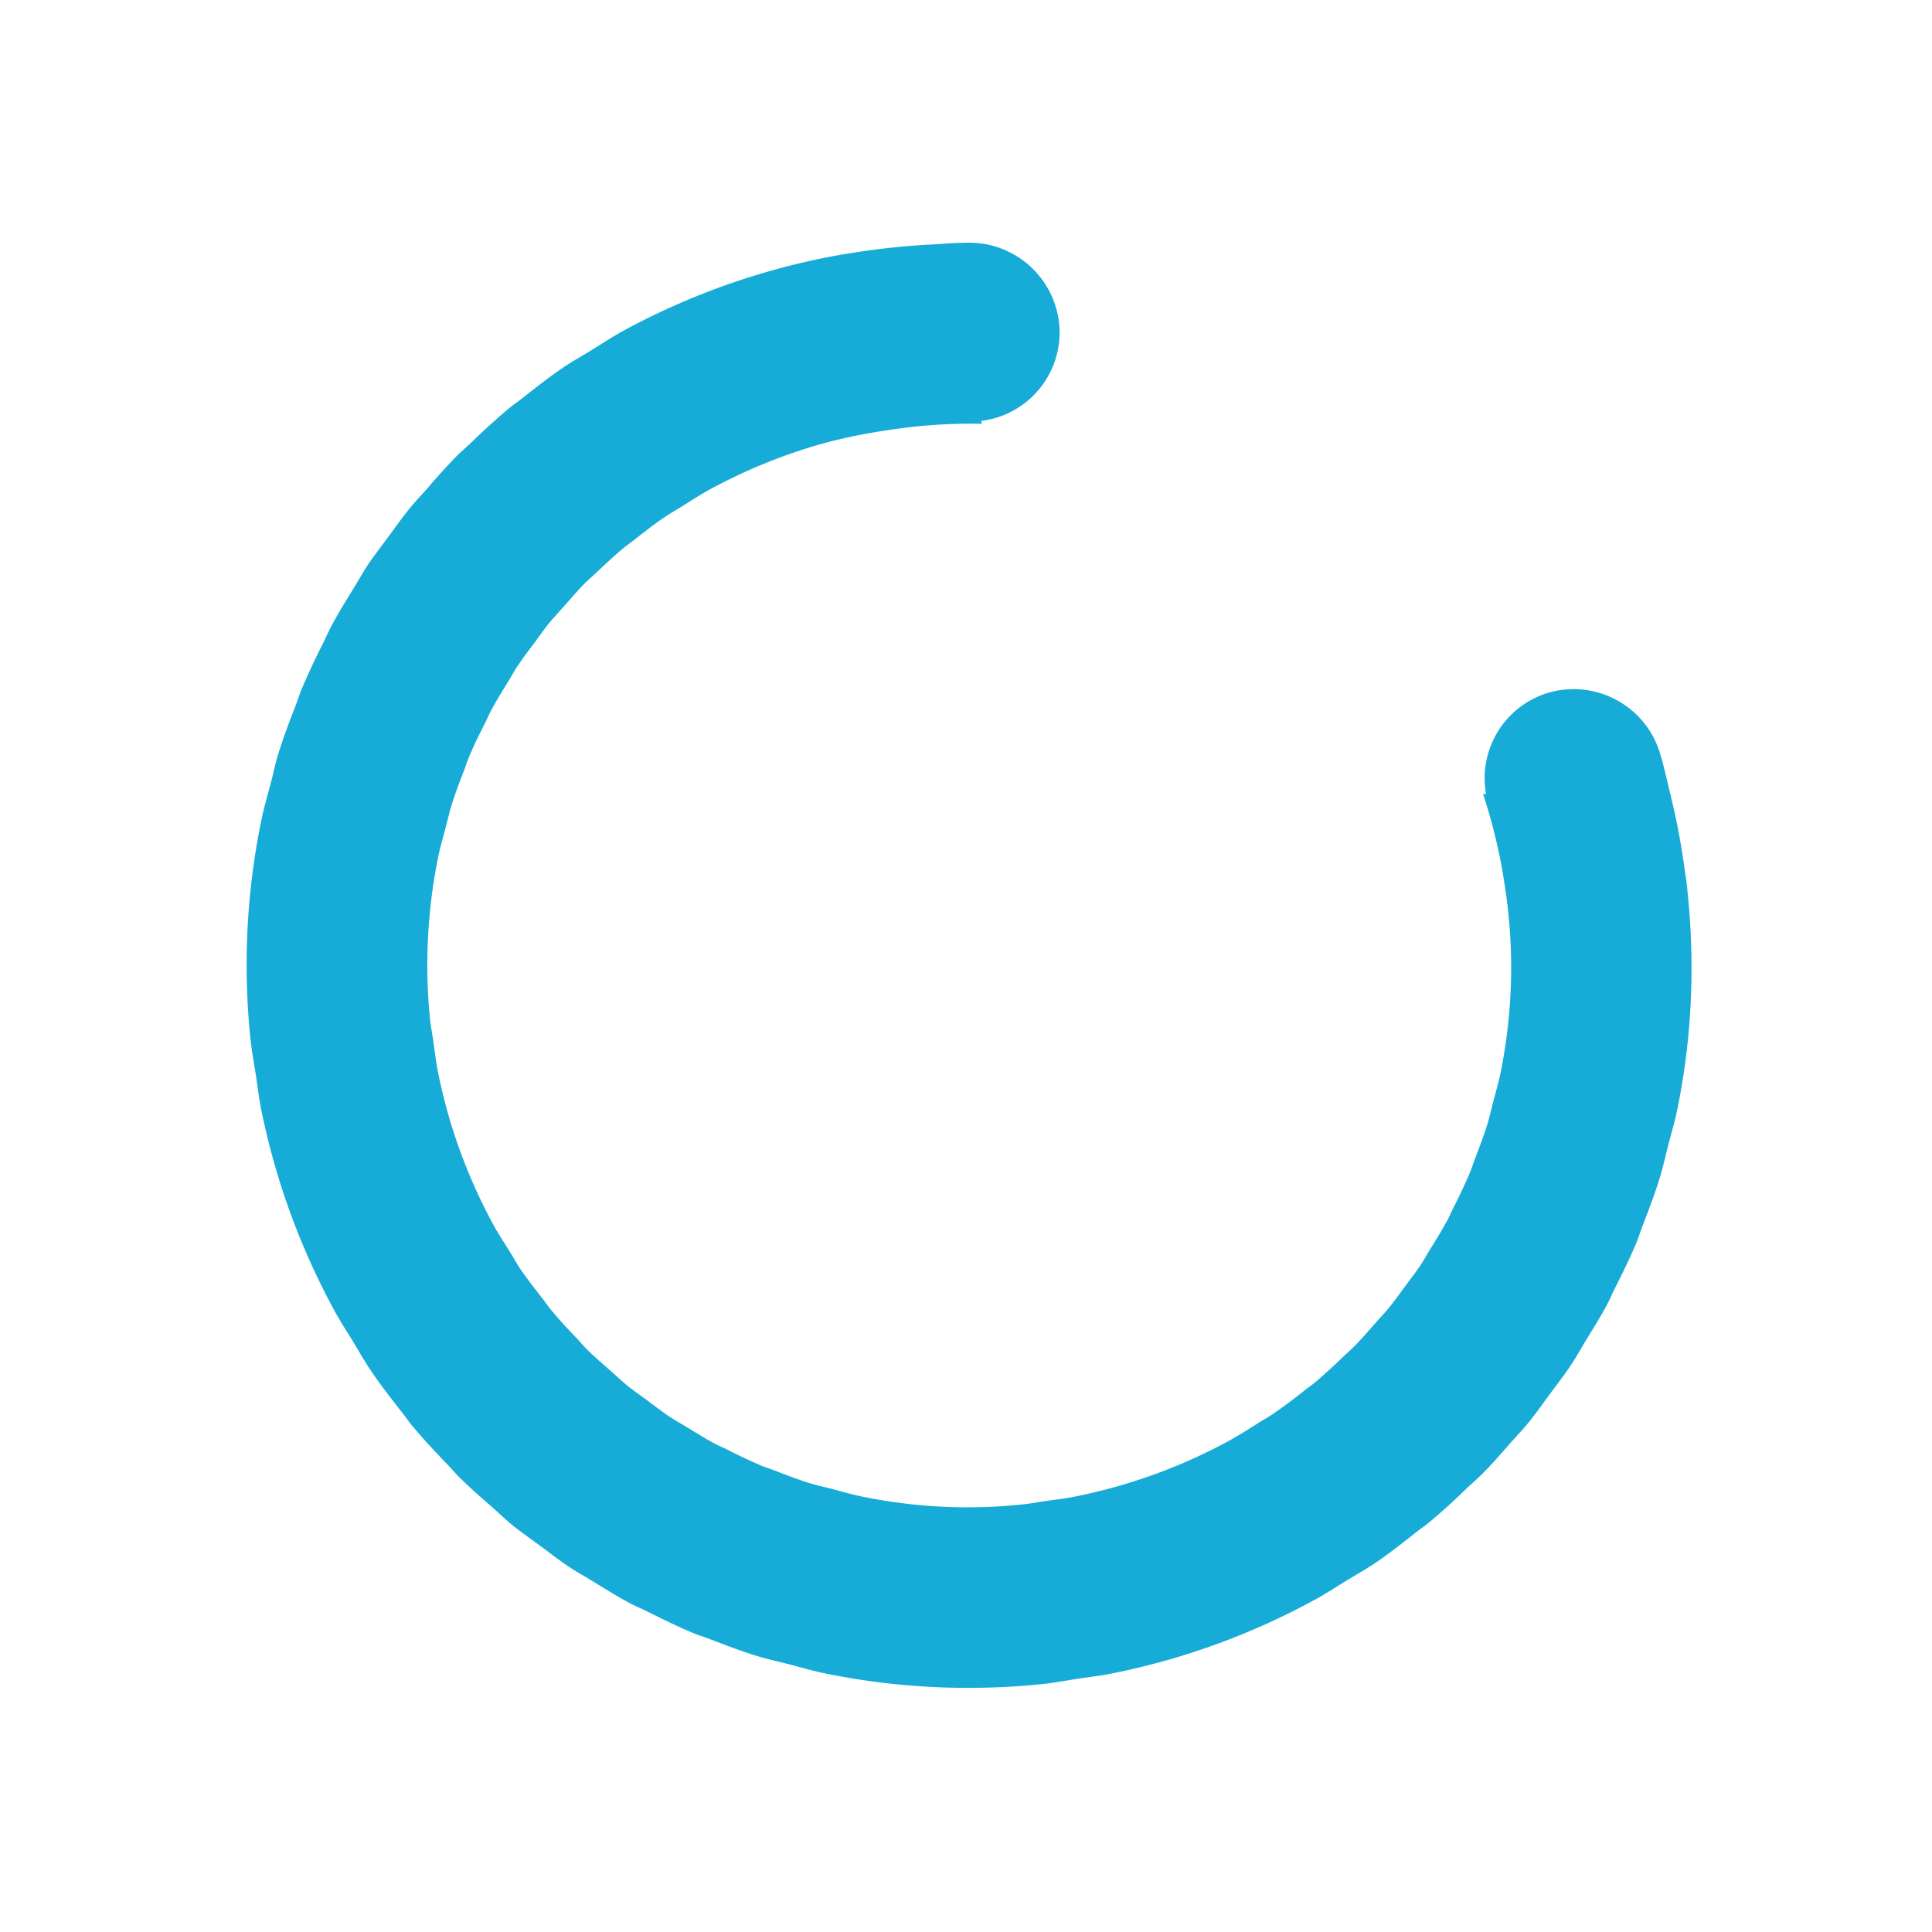 <svg t="1631526400447" class="icon" viewBox="0 0 1024 1024" version="1.1" xmlns="http://www.w3.org/2000/svg" p-id="3528"><path d="M801.222 764.063c3.016-3.352 6.128-6.654 9-10.149 4.021-4.931 7.612-10.148 11.394-15.225 3.638-4.978 7.42-9.766 10.868-14.935 2.631-3.926 4.929-8.092 7.372-12.162 4.021-6.558 8.138-13.067 11.775-19.866 1.677-3.158 3.065-6.511 4.692-9.67 3.925-7.852 7.803-15.701 11.203-23.841 1.195-3.015 2.153-6.174 3.351-9.19 3.207-8.426 6.462-16.805 9.048-25.469 1.626-5.218 2.729-10.678 4.115-15.943 1.676-6.559 3.64-12.973 4.98-19.675 8.042-39.159 9.623-79.947 4.788-120.974-0.192-1.676-0.479-3.351-0.768-5.075a370.254 370.254 0 0 0-7.229-38.92l-0.431-2.155h-0.097c-1.771-7.228-3.302-14.553-5.505-21.781-7.79-25.261-34.578-39.427-59.841-31.645-22.651 7.177-36.476 30.031-32.313 53.425h-1.581c4.549 13.644 7.995 27.719 10.533 42.177l0.813 5.314a280.409 280.409 0 0 1-2.104 100.532c-1.055 5.122-2.538 10.1-3.831 15.127-1.006 3.831-1.868 7.755-3.017 11.537-2.058 6.751-4.595 13.262-7.085 19.772-0.765 2.06-1.388 4.164-2.25 6.177a270.95 270.95 0 0 1-8.712 18.525c-1.102 2.154-2.059 4.501-3.16 6.655a311.783 311.783 0 0 1-9 15.128c-1.867 3.016-3.494 6.08-5.41 8.953-2.632 3.878-5.504 7.563-8.281 11.345-2.825 3.734-5.458 7.613-8.474 11.202-2.154 2.729-4.596 5.122-6.846 7.755-3.926 4.405-7.756 8.905-11.92 13.07-1.675 1.675-3.495 3.207-5.267 4.884a280.367 280.367 0 0 1-15.272 13.931c-1.436 1.197-3.062 2.298-4.595 3.446a259.758 259.758 0 0 1-17.521 13.117c-2.489 1.675-5.124 3.111-7.661 4.74-5.218 3.254-10.483 6.653-15.892 9.623a289.298 289.298 0 0 1-80.667 29.25c-5.361 1.1-10.962 1.77-16.468 2.538-3.734 0.573-7.563 1.291-11.298 1.675a276.508 276.508 0 0 1-86.123-4.166c-5.123-1.053-10.198-2.537-15.225-3.878-3.829-1.006-7.707-1.771-11.489-2.921-6.653-2.057-13.069-4.547-19.579-7.037-2.106-0.814-4.261-1.436-6.368-2.298a295.58 295.58 0 0 1-18.527-8.713c-2.202-1.101-4.452-2.058-6.606-3.159-5.313-2.872-10.388-6.079-15.51-9.192-2.825-1.722-5.745-3.303-8.522-5.169-4.021-2.683-7.85-5.697-11.776-8.617-3.638-2.681-7.325-5.219-10.867-8.092-2.824-2.297-5.41-4.835-8.139-7.229-4.308-3.781-8.665-7.469-12.734-11.487-1.868-1.869-3.591-3.976-5.41-5.891-4.595-4.787-9.095-9.575-13.308-14.697-1.531-1.817-2.92-3.828-4.356-5.742-4.213-5.364-8.426-10.725-12.255-16.326-2.059-3.064-3.878-6.415-5.84-9.525-2.92-4.692-5.937-9.239-8.569-14.074a287.432 287.432 0 0 1-29.298-80.763c-1.053-5.411-1.724-10.964-2.49-16.421-0.527-3.782-1.292-7.612-1.723-11.396a288.394 288.394 0 0 1 4.26-86.073c1.102-5.458 2.729-10.868 4.117-16.277 0.958-3.447 1.676-6.989 2.729-10.436 2.058-6.847 4.595-13.453 7.181-20.059 0.766-1.963 1.293-4.021 2.155-5.937 2.633-6.415 5.697-12.59 8.856-18.766 1.054-2.059 1.915-4.261 3.016-6.318 2.873-5.363 6.08-10.532 9.239-15.655 1.723-2.777 3.256-5.698 5.122-8.378 2.682-4.069 5.697-7.947 8.618-11.873 2.68-3.589 5.217-7.275 8.042-10.771 2.346-2.825 4.883-5.41 7.229-8.138 3.783-4.261 7.517-8.666 11.538-12.735 1.818-1.819 3.829-3.495 5.696-5.266 4.931-4.596 9.765-9.239 14.937-13.5 1.723-1.436 3.637-2.729 5.361-4.07 5.458-4.308 10.962-8.617 16.755-12.495 2.968-2.011 6.08-3.687 9.096-5.602 4.787-3.016 9.431-6.079 14.409-8.76a289.462 289.462 0 0 1 52.995-22.308c14.027-4.309 28.149-7.181 42.272-9.24a285.537 285.537 0 0 1 48.877-3.208l-0.478-1.531c23.622-2.842 41.457-22.788 41.648-46.581 0-26.44-21.433-47.873-47.873-47.873-7.563 0-14.983 0.669-22.403 1.101l-0.048-0.096c-0.623 0-1.293 0.144-1.963 0.191a392.752 392.752 0 0 0-39.974 4.595c-1.484 0.24-3.017 0.431-4.5 0.719a380.694 380.694 0 0 0-114.462 40.165c-5.889 3.208-11.443 6.942-17.14 10.436-4.788 2.921-9.622 5.602-14.266 8.713-7.708 5.17-14.937 10.915-22.165 16.612-2.345 1.867-4.883 3.543-7.18 5.458a381.04 381.04 0 0 0-20.107 18.239c-2.346 2.298-4.932 4.404-7.325 6.75a369.212 369.212 0 0 0-15.941 17.617c-2.969 3.351-6.128 6.606-9 10.149-4.021 4.883-7.66 10.101-11.394 15.175-3.687 4.979-7.468 9.814-10.915 14.937-2.586 3.924-4.836 7.994-7.277 11.968-4.07 6.654-8.187 13.212-11.873 20.106-1.627 3.016-2.968 6.224-4.5 9.287a412.137 412.137 0 0 0-11.346 24.224c-1.197 2.92-2.106 5.937-3.255 8.857-3.255 8.521-6.559 17.09-9.24 25.851-1.532 4.883-2.537 9.958-3.83 14.937-1.819 6.846-3.83 13.645-5.218 20.633a380.213 380.213 0 0 0-5.745 114.606c0.67 6.896 1.963 13.551 3.016 20.347 0.862 5.552 1.437 11.154 2.537 16.707a380.571 380.571 0 0 0 39.208 108.097c3.113 5.697 6.655 11.012 10.006 16.563 3.016 4.98 5.84 10.008 9.096 14.842 5.075 7.517 10.676 14.698 16.277 21.831 1.963 2.489 3.733 5.121 5.792 7.564 5.746 6.939 11.921 13.45 18.097 19.914 2.346 2.44 4.5 5.026 6.941 7.42 5.602 5.553 11.586 10.772 17.521 15.942 3.4 3.015 6.702 6.174 10.149 9.047 4.979 4.021 10.149 7.563 15.223 11.346 4.98 3.688 9.815 7.468 14.984 10.917 3.926 2.632 8.09 4.882 12.112 7.37 6.606 4.022 13.069 8.14 19.915 11.777 3.112 1.677 6.464 3.016 9.671 4.644 7.851 3.925 15.702 7.805 23.84 11.203 3.016 1.245 6.176 2.201 9.144 3.351 8.426 3.207 16.852 6.51 25.516 9.095 5.218 1.581 10.628 2.729 15.942 4.117 6.511 1.676 12.974 3.591 19.627 4.979a380.464 380.464 0 0 0 114.655 5.696c6.8-0.669 13.309-1.963 19.964-2.968 5.698-0.909 11.395-1.436 17.091-2.633a379.054 379.054 0 0 0 108-39.207c5.696-3.064 11.012-6.655 16.564-10.007 4.979-3.063 10.054-5.888 14.889-9.095 7.517-5.074 14.697-10.724 21.782-16.325 2.49-1.962 5.122-3.732 7.563-5.792a323.947 323.947 0 0 0 19.917-18.096c2.488-2.297 5.025-4.502 7.467-6.895 5.653-5.595 10.776-11.577 16.042-17.561z" p-id="3529" fill="#16acd7"></path></svg>